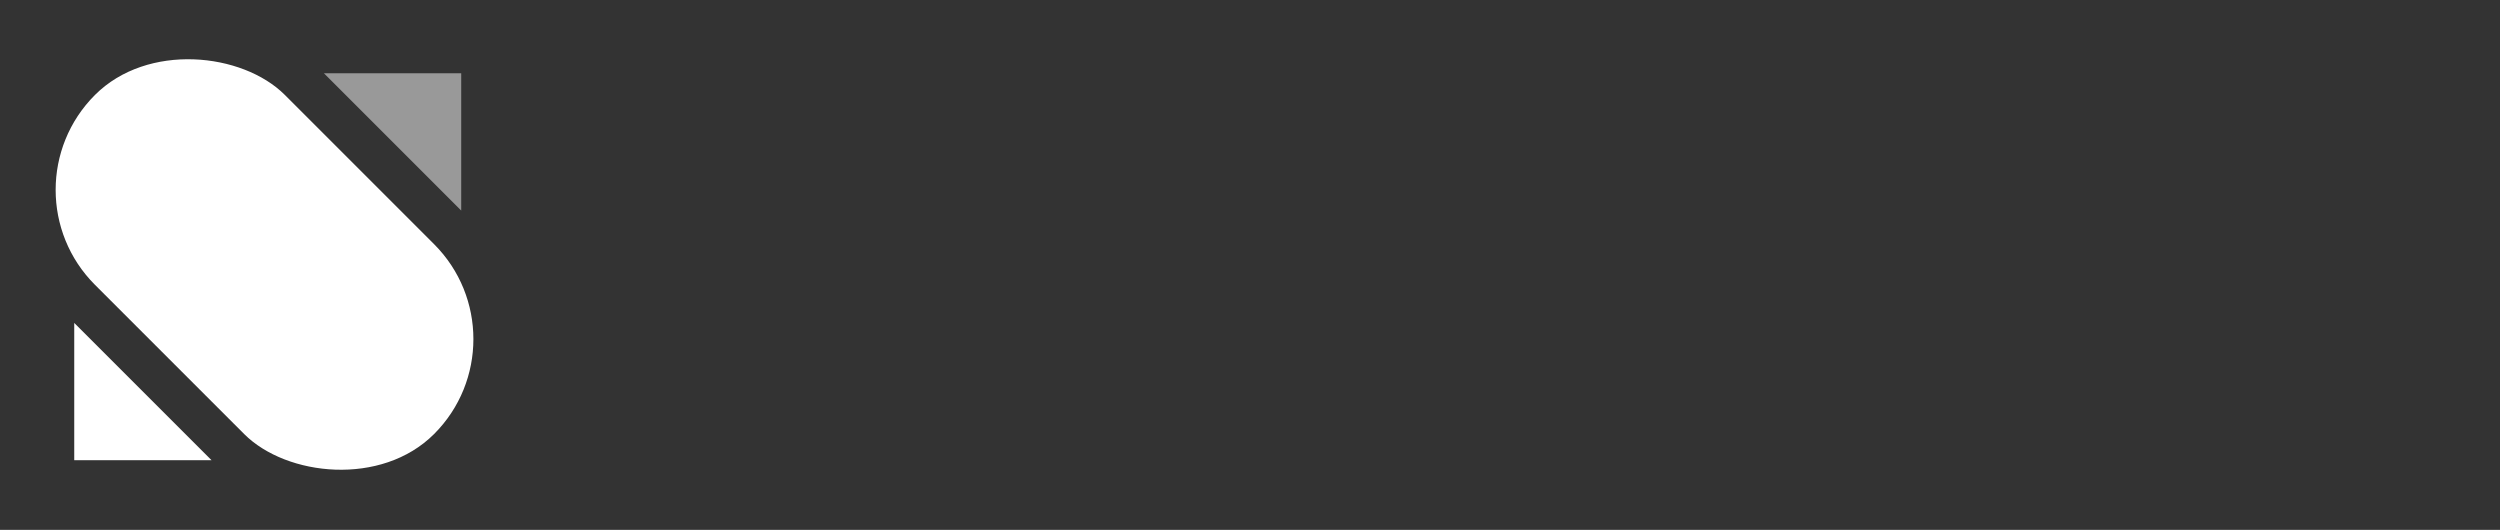 <svg width="184" height="39" viewBox="0 0 184 39" fill="none" xmlns="http://www.w3.org/2000/svg">
<rect x="0" y="0" width="184" height="39" fill="#333333" stroke="none"/>
<rect x="0.002" y="13.976" width="19.765" height="35.296" rx="9.883" transform="rotate(-45 0.002 13.976)" fill="white"/>
<path opacity="0.5" d="M33.945 5.391L33.945 15.498L23.839 5.391L33.945 5.391Z" fill="white"/>
<path d="M5.464 33.873V23.767L15.57 33.873H5.464Z" fill="white"/>
</svg>
